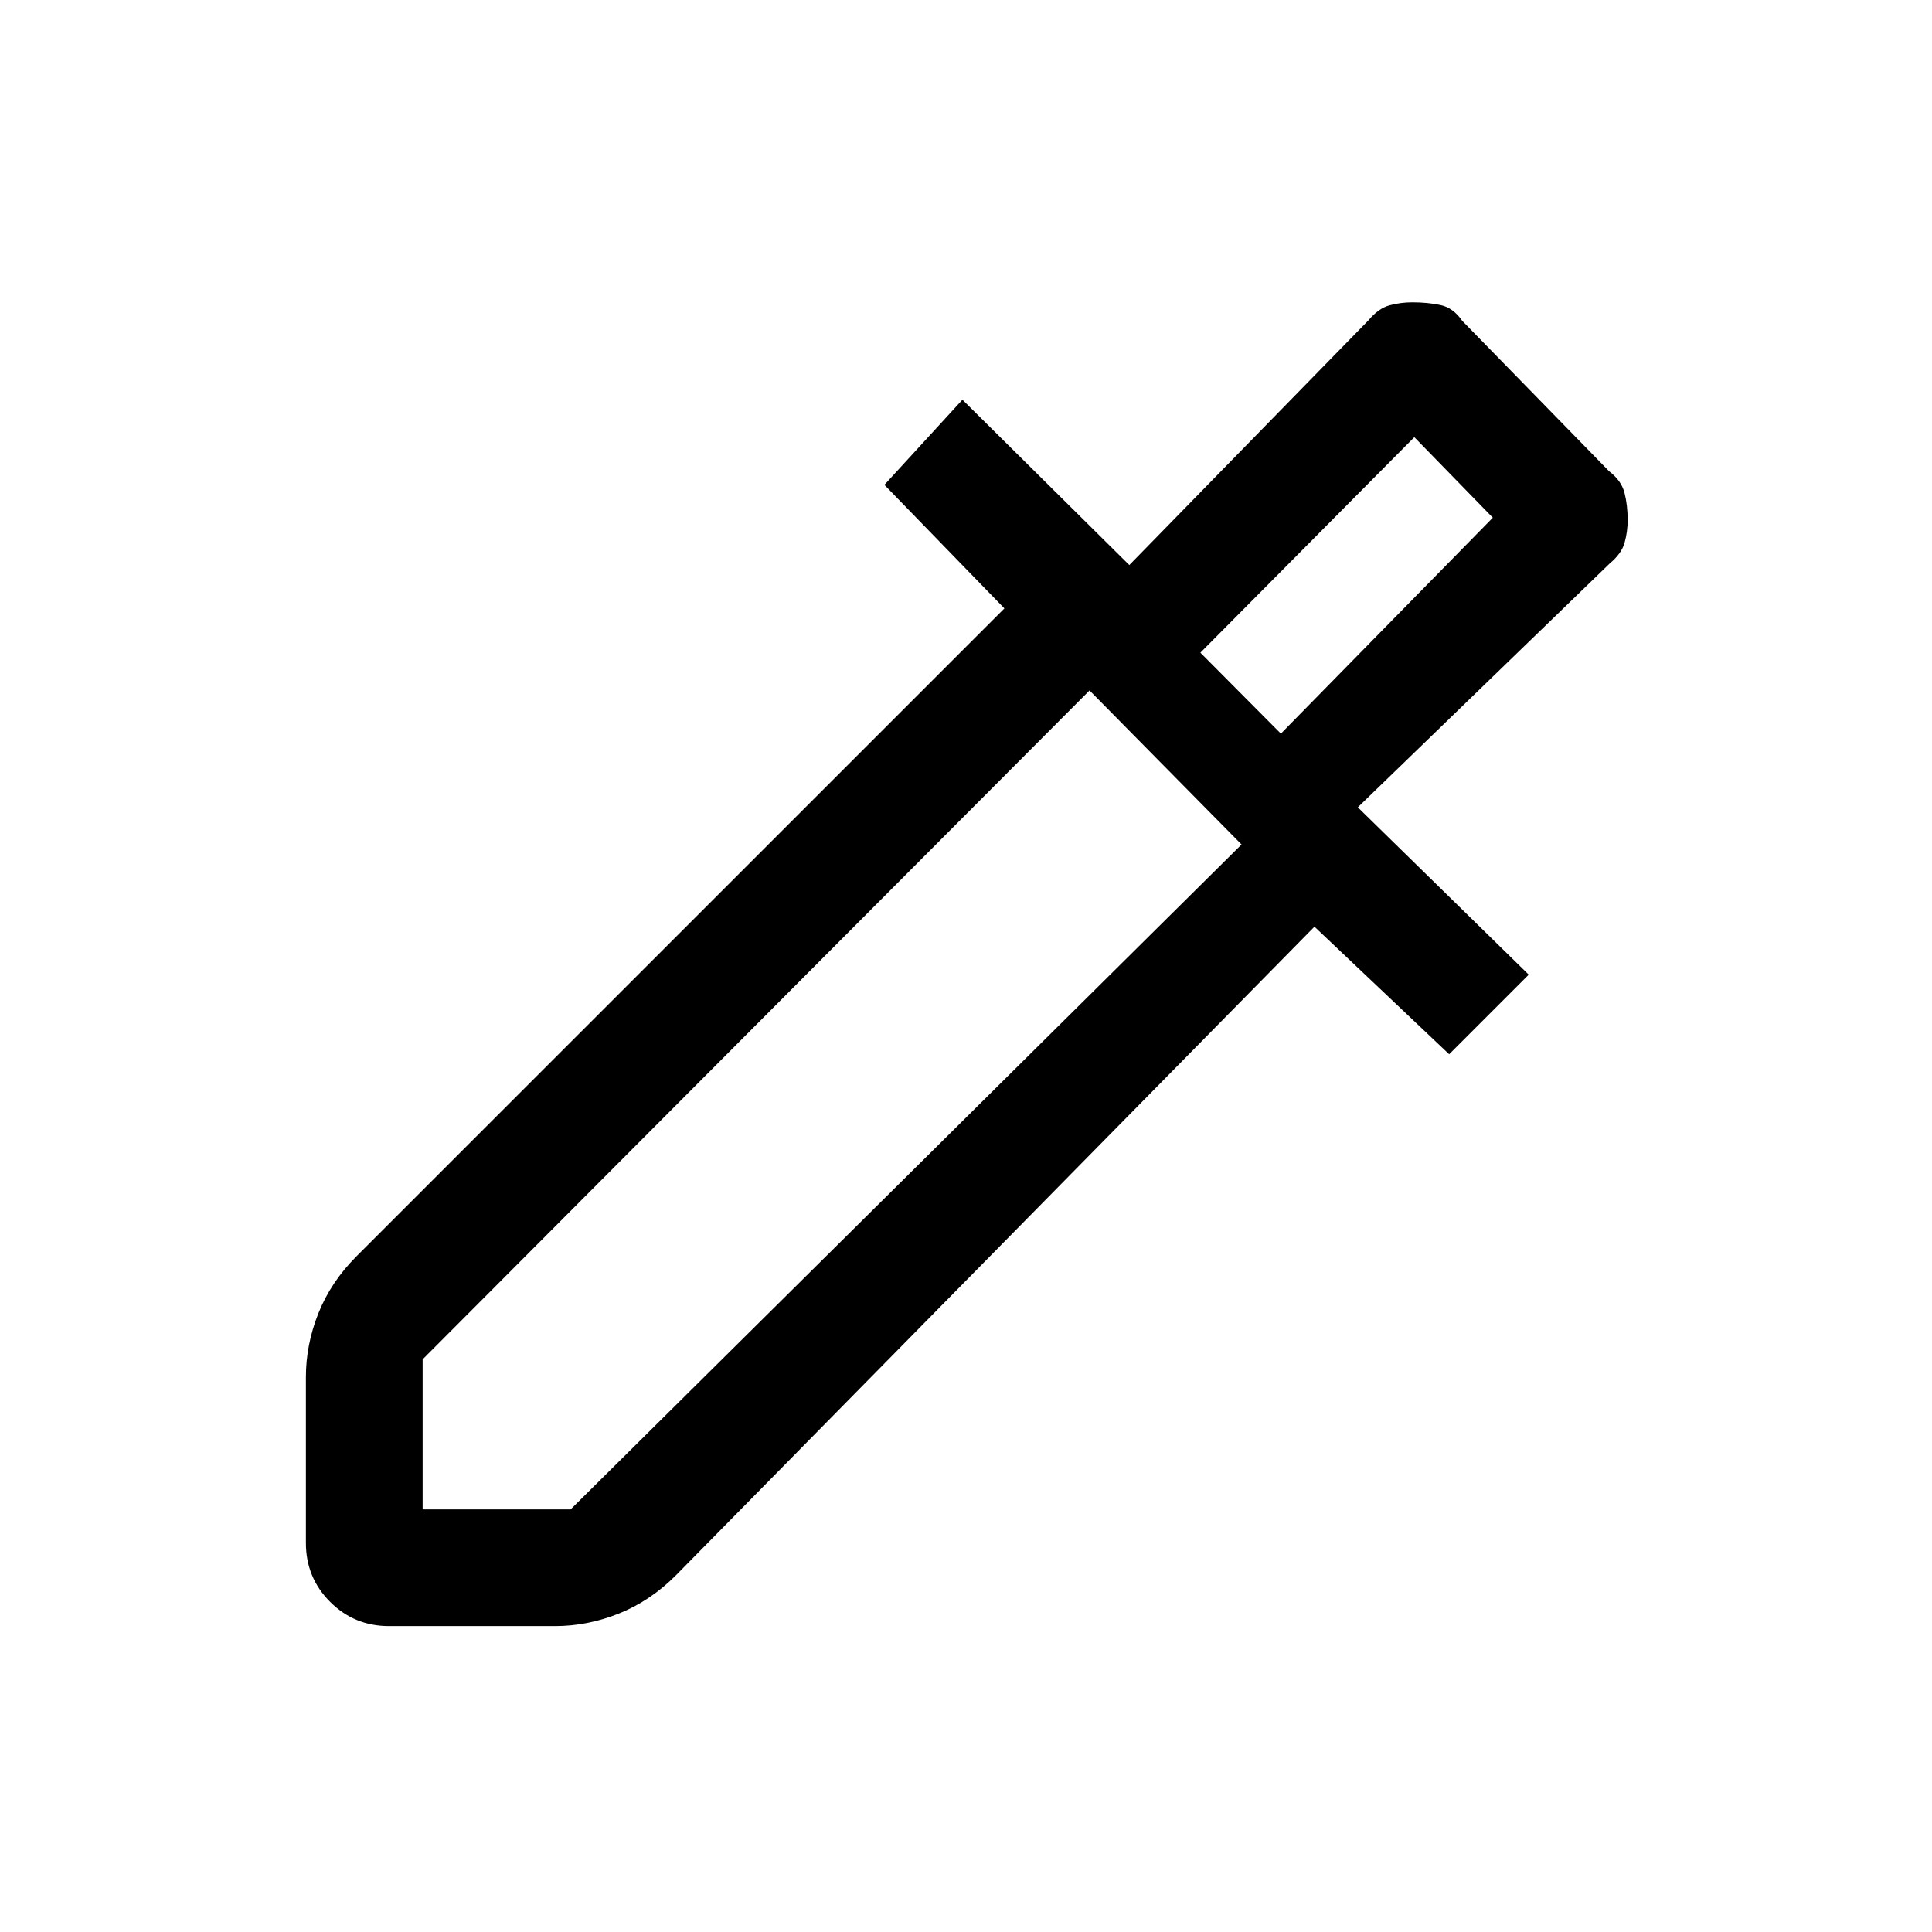 <svg xmlns="http://www.w3.org/2000/svg" height="20" viewBox="0 -960 960 960" width="20"><path d="M152-193.31v-82.46q0-16.14 6.23-31.73 6.23-15.58 18.92-28.27l321.93-321.92-59.62-61.39 38.77-42.3 82.92 82.15 118.84-121.61q4.91-5.9 10.38-7.42 5.48-1.51 11.4-1.51 7.69 0 14 1.35 6.31 1.34 10.77 7.8l73.08 74.85q6 4.53 7.58 10.64 1.57 6.11 1.57 13.58 0 5.7-1.51 11.17t-7.41 10.37L674.69-558.85l84.93 83.16-39.54 39.54-66.93-63.39-317.38 322.39q-12.69 12.69-28.27 18.92-15.59 6.23-31.73 6.23h-82.46q-17.23 0-29.27-12.04T152-193.31ZM210-210h73.54l333.38-330.38-75.54-76.54L210-284.54V-210Zm426.46-385.46 105.31-107.31-39-40-106.31 107.08 40 40.23Zm0 0-40-40.23 40 40.23Z"/></svg>